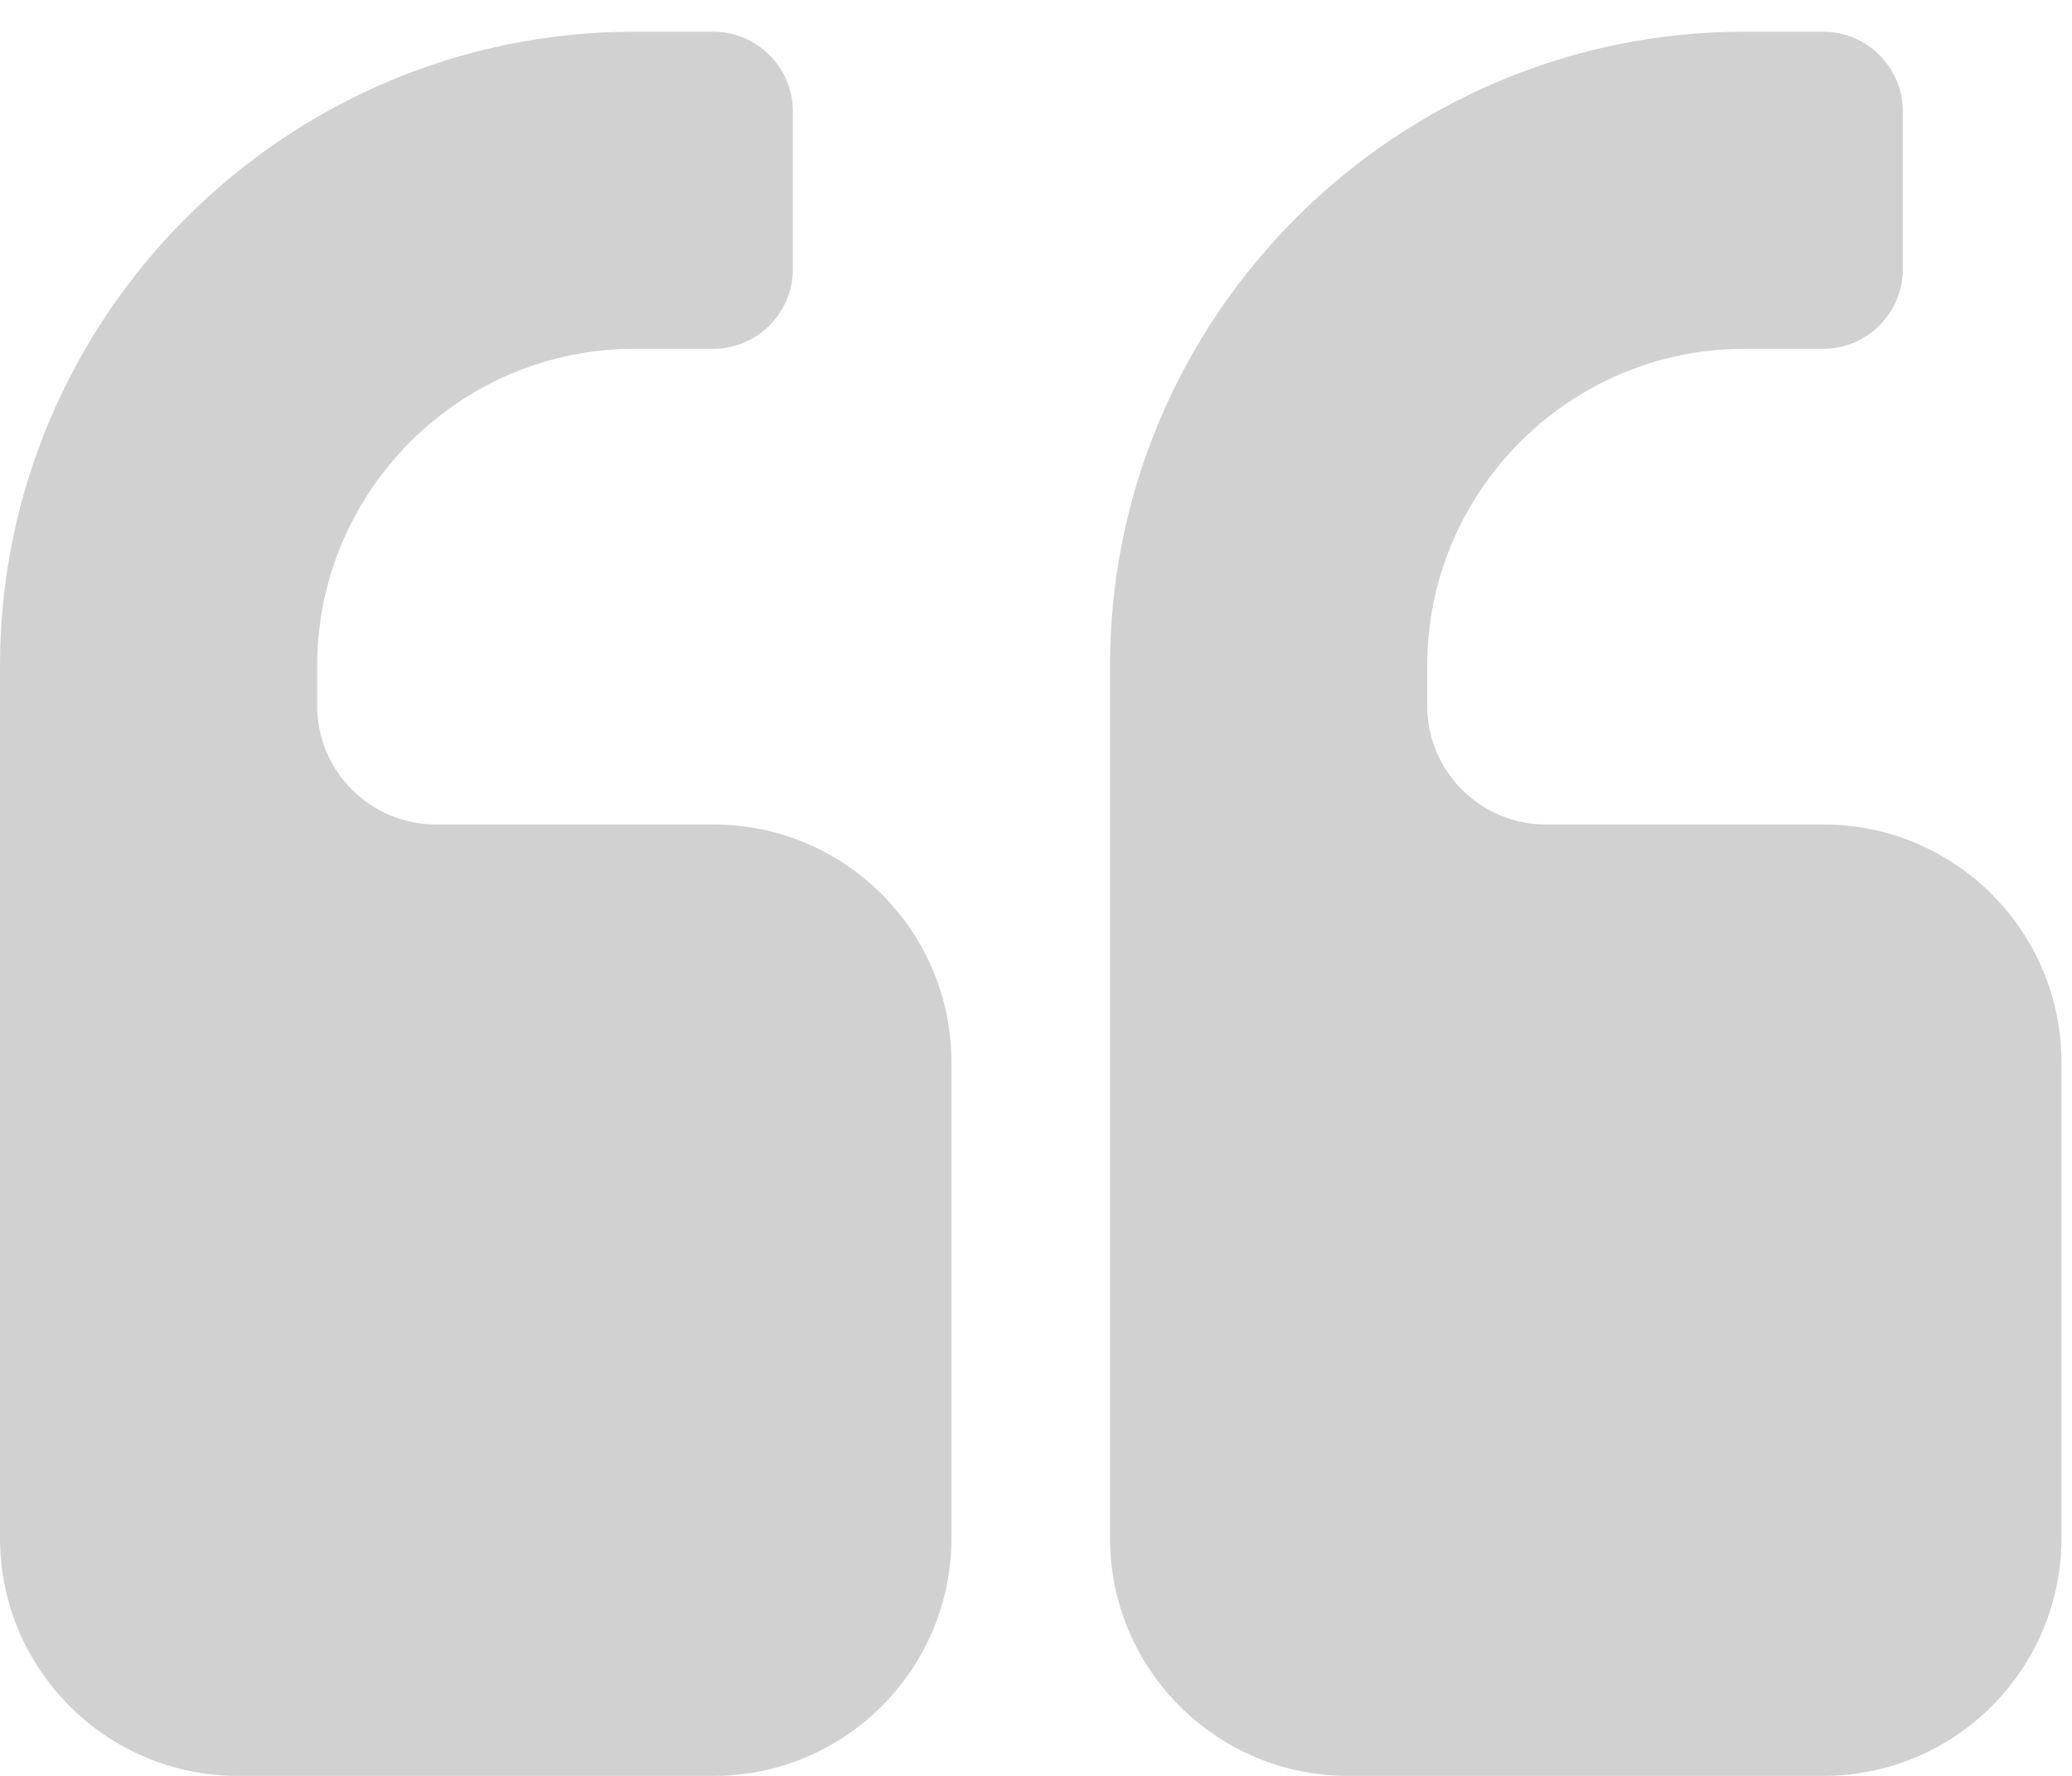 <svg width="42" height="36" viewBox="0 0 42 36" fill="none" xmlns="http://www.w3.org/2000/svg">
<path d="M19.286 21.536C19.286 18.874 17.126 16.714 14.464 16.714H8.839C7.508 16.714 6.429 15.634 6.429 14.304V13.5C6.429 9.959 9.316 7.071 12.857 7.071H14.464C15.343 7.071 16.071 6.343 16.071 5.464V2.25C16.071 1.371 15.343 0.643 14.464 0.643H12.857C5.776 0.643 0 6.419 0 13.5V31.179C0 33.84 2.16 36 4.821 36H14.464C17.126 36 19.286 33.84 19.286 31.179V21.536ZM41.786 21.536C41.786 18.874 39.626 16.714 36.964 16.714H31.339C30.008 16.714 28.929 15.634 28.929 14.304V13.5C28.929 9.959 31.816 7.071 35.357 7.071H36.964C37.843 7.071 38.571 6.343 38.571 5.464V2.25C38.571 1.371 37.843 0.643 36.964 0.643H35.357C28.276 0.643 22.5 6.419 22.5 13.5V31.179C22.5 33.84 24.66 36 27.321 36H36.964C39.626 36 41.786 33.84 41.786 31.179V21.536Z" fill="#D1D1D1"/>
</svg>

